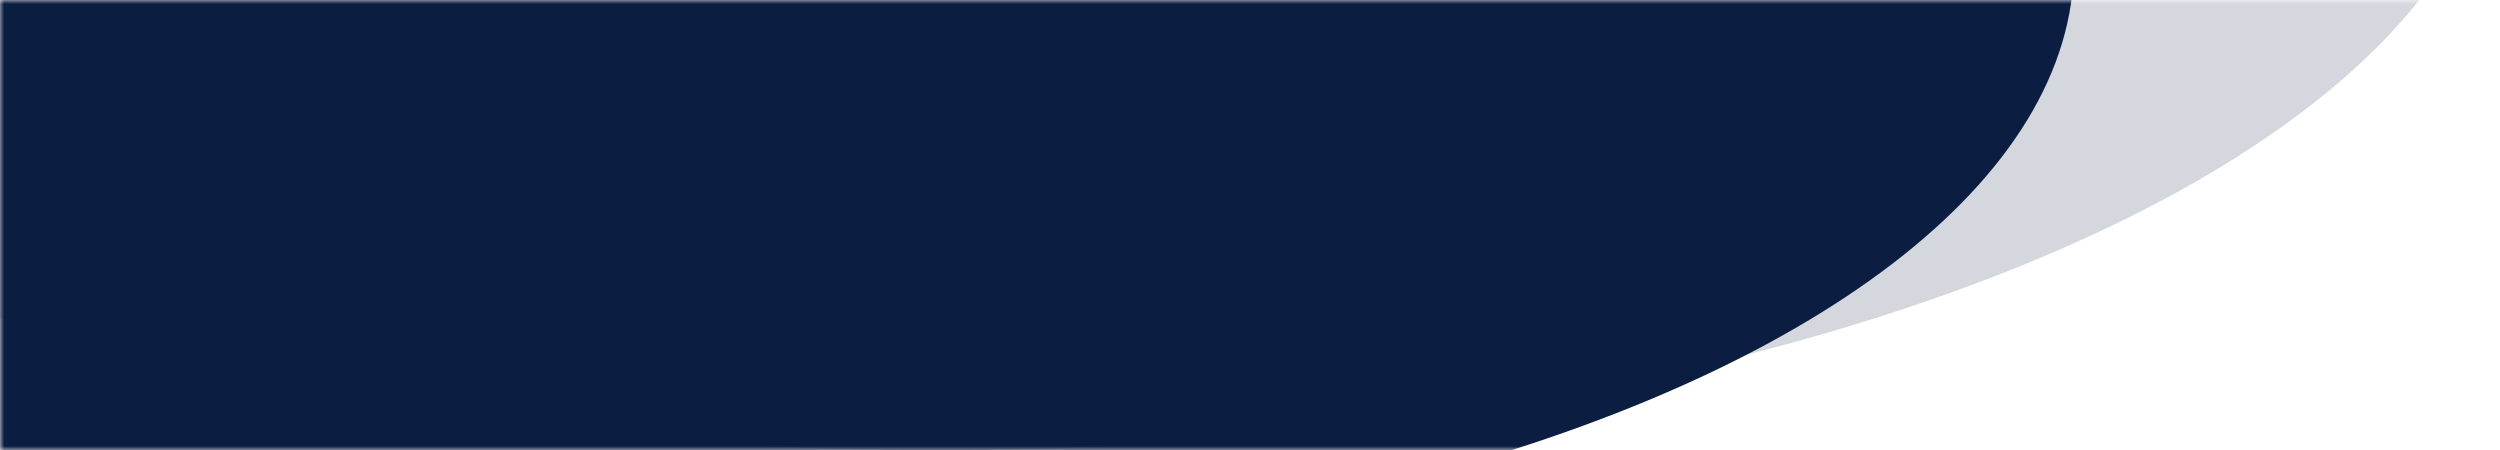 <svg width="311" height="56" viewBox="0 0 311 56" xmlns="http://www.w3.org/2000/svg" xmlns:xlink="http://www.w3.org/1999/xlink">
    <defs>
        <path id="a" d="M0 0h311v56H0z"/>
    </defs>
    <g fill="none" fill-rule="evenodd">
        <mask id="b" fill="#fff">
            <use xlink:href="#a"/>
        </mask>
        <ellipse fill="#0B1D41" opacity=".418" mask="url(#b)" cx="116.5" cy="-26" rx="194.5" ry="82"/>
        <ellipse fill="#0B1D41" mask="url(#b)" cx="90" cy="-4.5" rx="168" ry="74.5"/>
    </g>
</svg>

